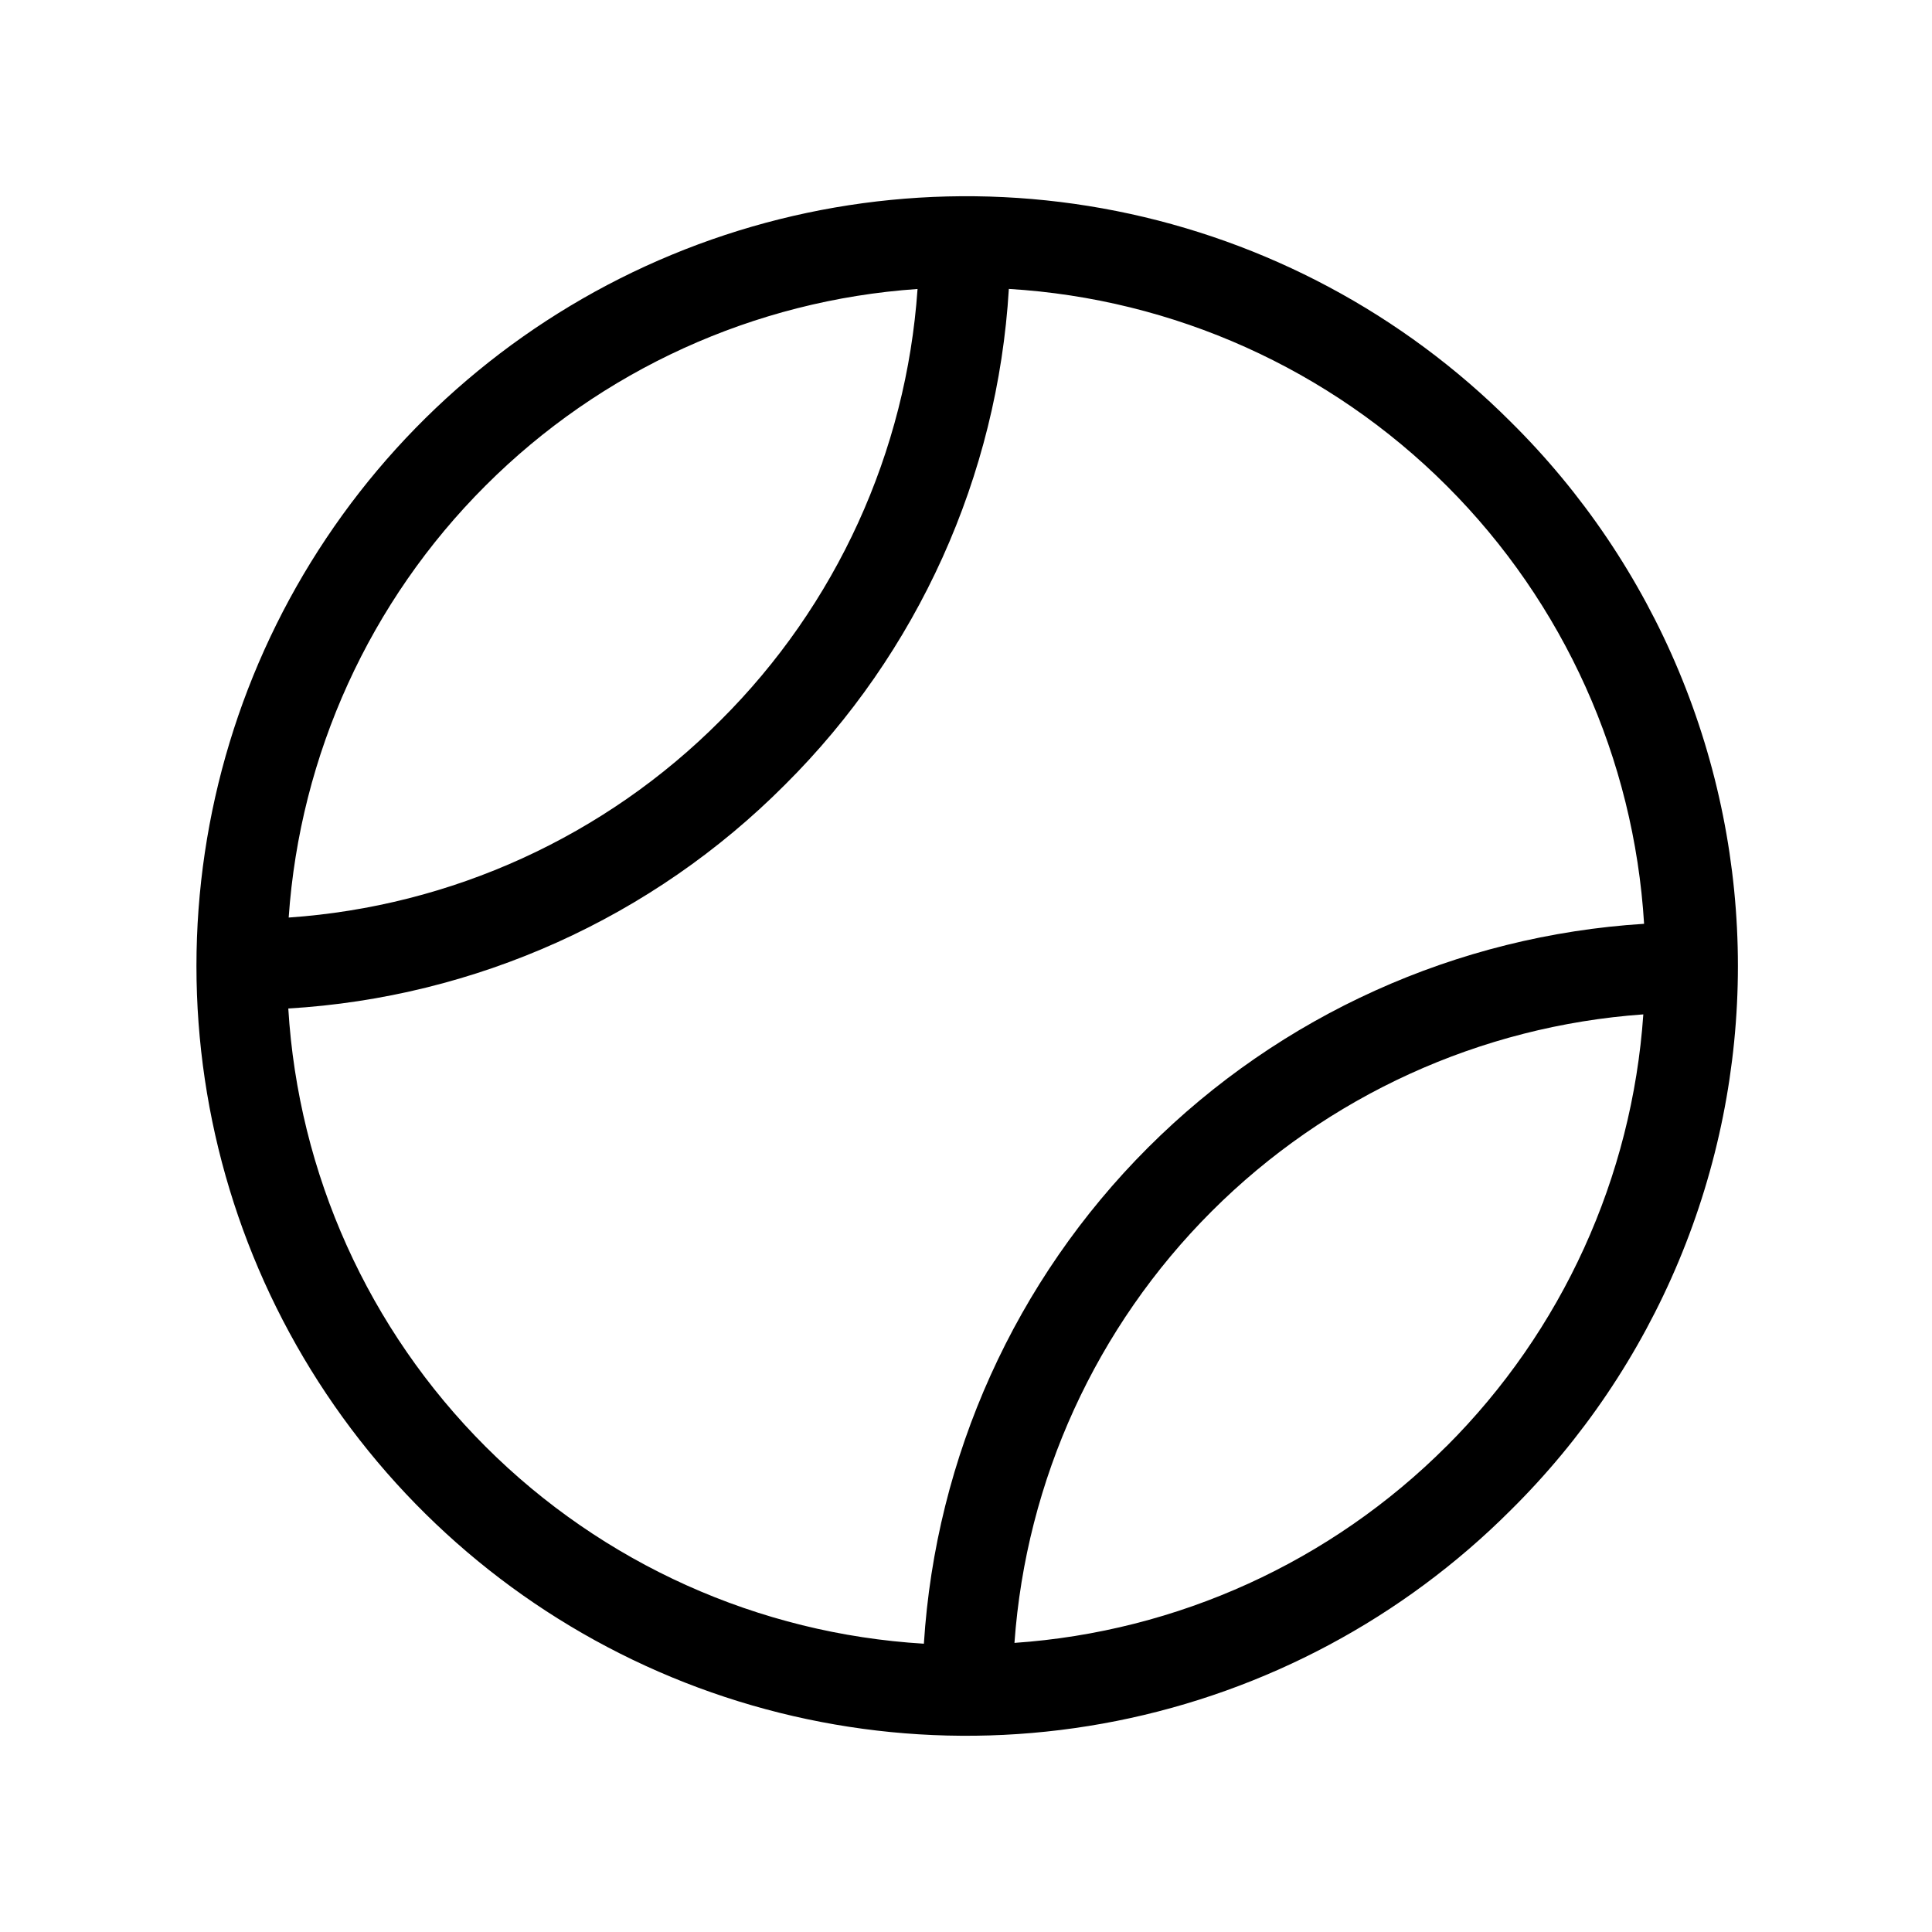<svg width="50" height="50" viewBox="0 0 50 50" fill="none" xmlns="http://www.w3.org/2000/svg">
<path d="M39.094 10.914C36.308 8.128 32.758 6.23 28.893 5.461C25.029 4.692 21.023 5.087 17.383 6.594C13.742 8.102 10.631 10.655 8.442 13.932C6.252 17.208 5.084 21.06 5.084 25C5.084 28.94 6.252 32.792 8.442 36.068C10.631 39.344 13.742 41.898 17.383 43.406C21.023 44.913 25.029 45.308 28.893 44.539C32.758 43.77 36.308 41.872 39.094 39.086C40.957 37.244 42.437 35.05 43.447 32.633C44.457 30.215 44.977 27.62 44.977 25C44.977 22.38 44.457 19.785 43.447 17.367C42.437 14.95 40.957 12.756 39.094 10.914ZM12.564 12.57C15.554 9.578 19.526 7.769 23.746 7.479C23.455 11.696 21.642 15.665 18.645 18.646C15.661 21.644 11.69 23.456 7.471 23.746C7.763 19.528 9.572 15.558 12.564 12.57ZM7.461 26.1C12.31 25.812 16.884 23.753 20.312 20.312C23.755 16.89 25.818 12.322 26.109 7.477C30.383 7.735 34.415 9.549 37.444 12.576C40.472 15.603 42.288 19.634 42.549 23.908C37.706 24.211 33.14 26.271 29.709 29.701C26.277 33.132 24.215 37.697 23.91 42.539C19.633 42.282 15.598 40.468 12.567 37.439C9.537 34.41 7.72 30.377 7.461 26.1ZM37.435 37.428C34.446 40.419 30.474 42.227 26.254 42.518C26.556 38.302 28.368 34.337 31.358 31.349C34.347 28.361 38.313 26.552 42.529 26.252C42.238 30.471 40.428 34.441 37.435 37.43V37.428Z" fill="black"/>
</svg>
